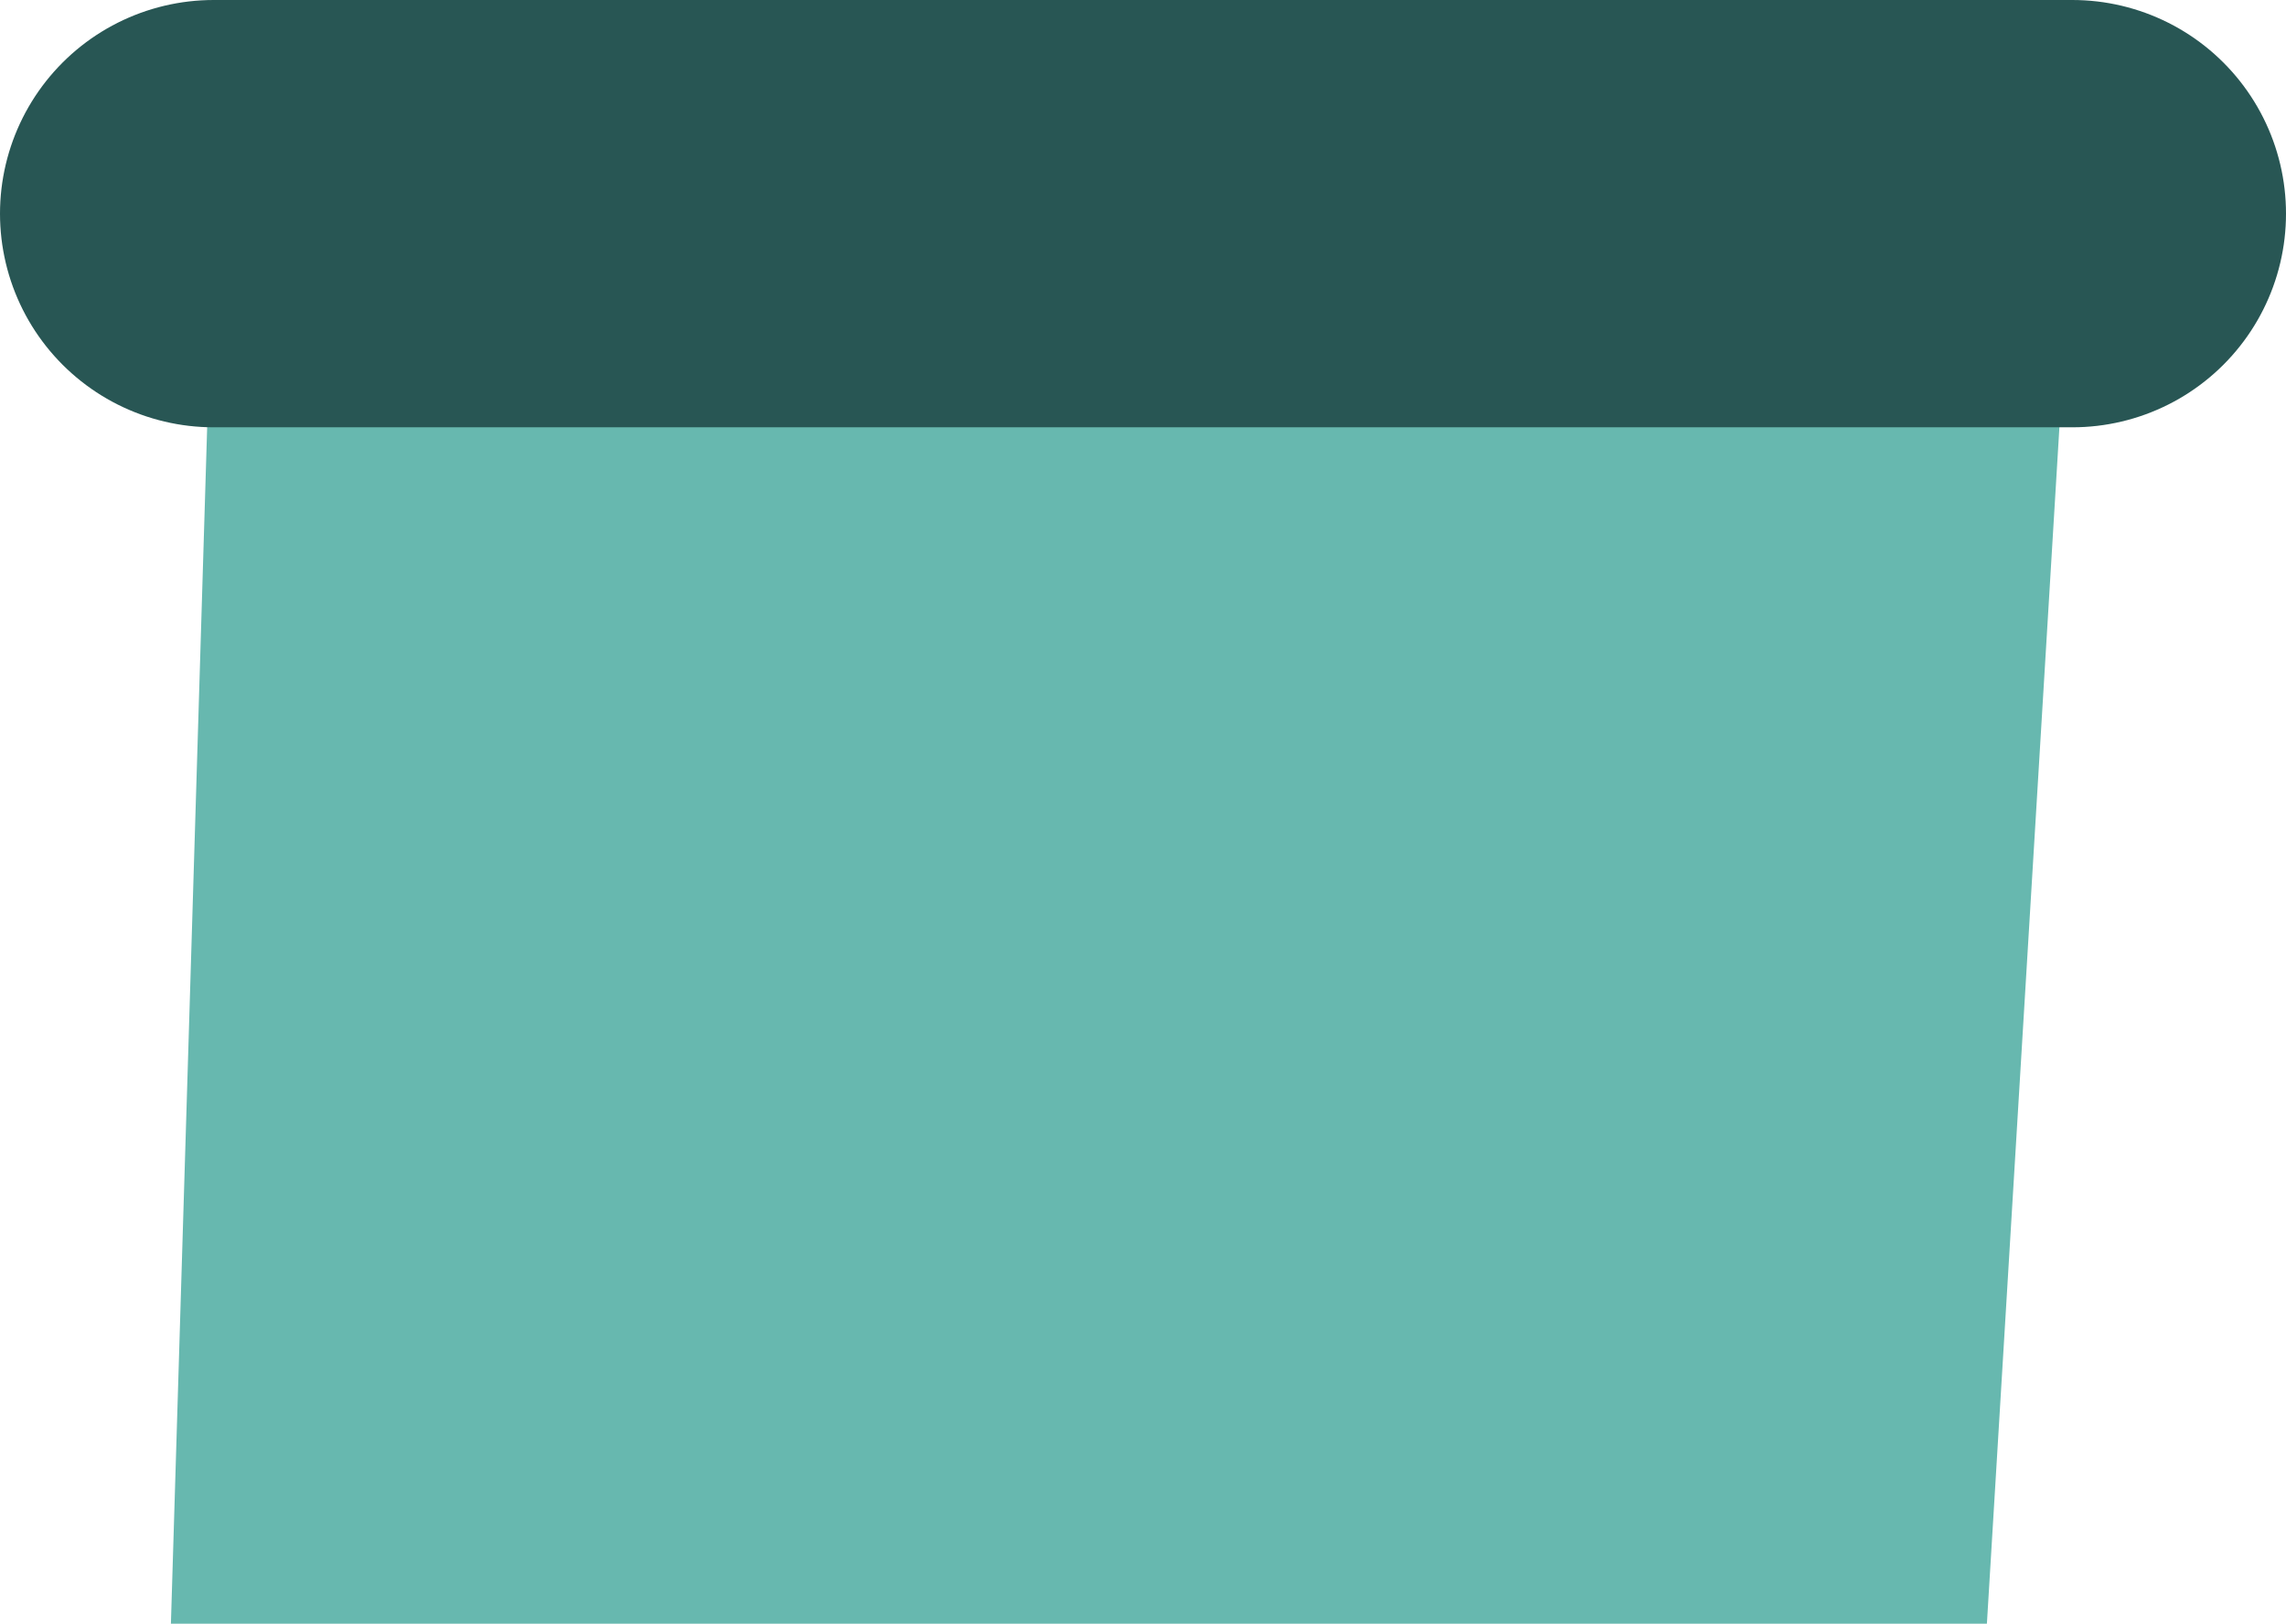 <?xml version="1.0" encoding="UTF-8" standalone="no"?>
<svg xmlns:ffdec="https://www.free-decompiler.com/flash" xmlns:xlink="http://www.w3.org/1999/xlink" ffdec:objectType="shape" height="3.8px" width="5.35px" xmlns="http://www.w3.org/2000/svg">
  <g transform="matrix(1.0, 0.0, 0.0, 1.0, 2.6, 2.15)">
    <path d="M-2.1 -1.65 L2.25 -1.65 2.05 1.65 -2.2 1.65 -2.1 -1.65" fill="#67b8af" fill-rule="evenodd" stroke="none"/>
    <path d="M2.25 -1.65 L-2.1 -1.65" fill="none" stroke="#285654" stroke-linecap="round" stroke-linejoin="round" stroke-width="1.0"/>
  </g>
</svg>

